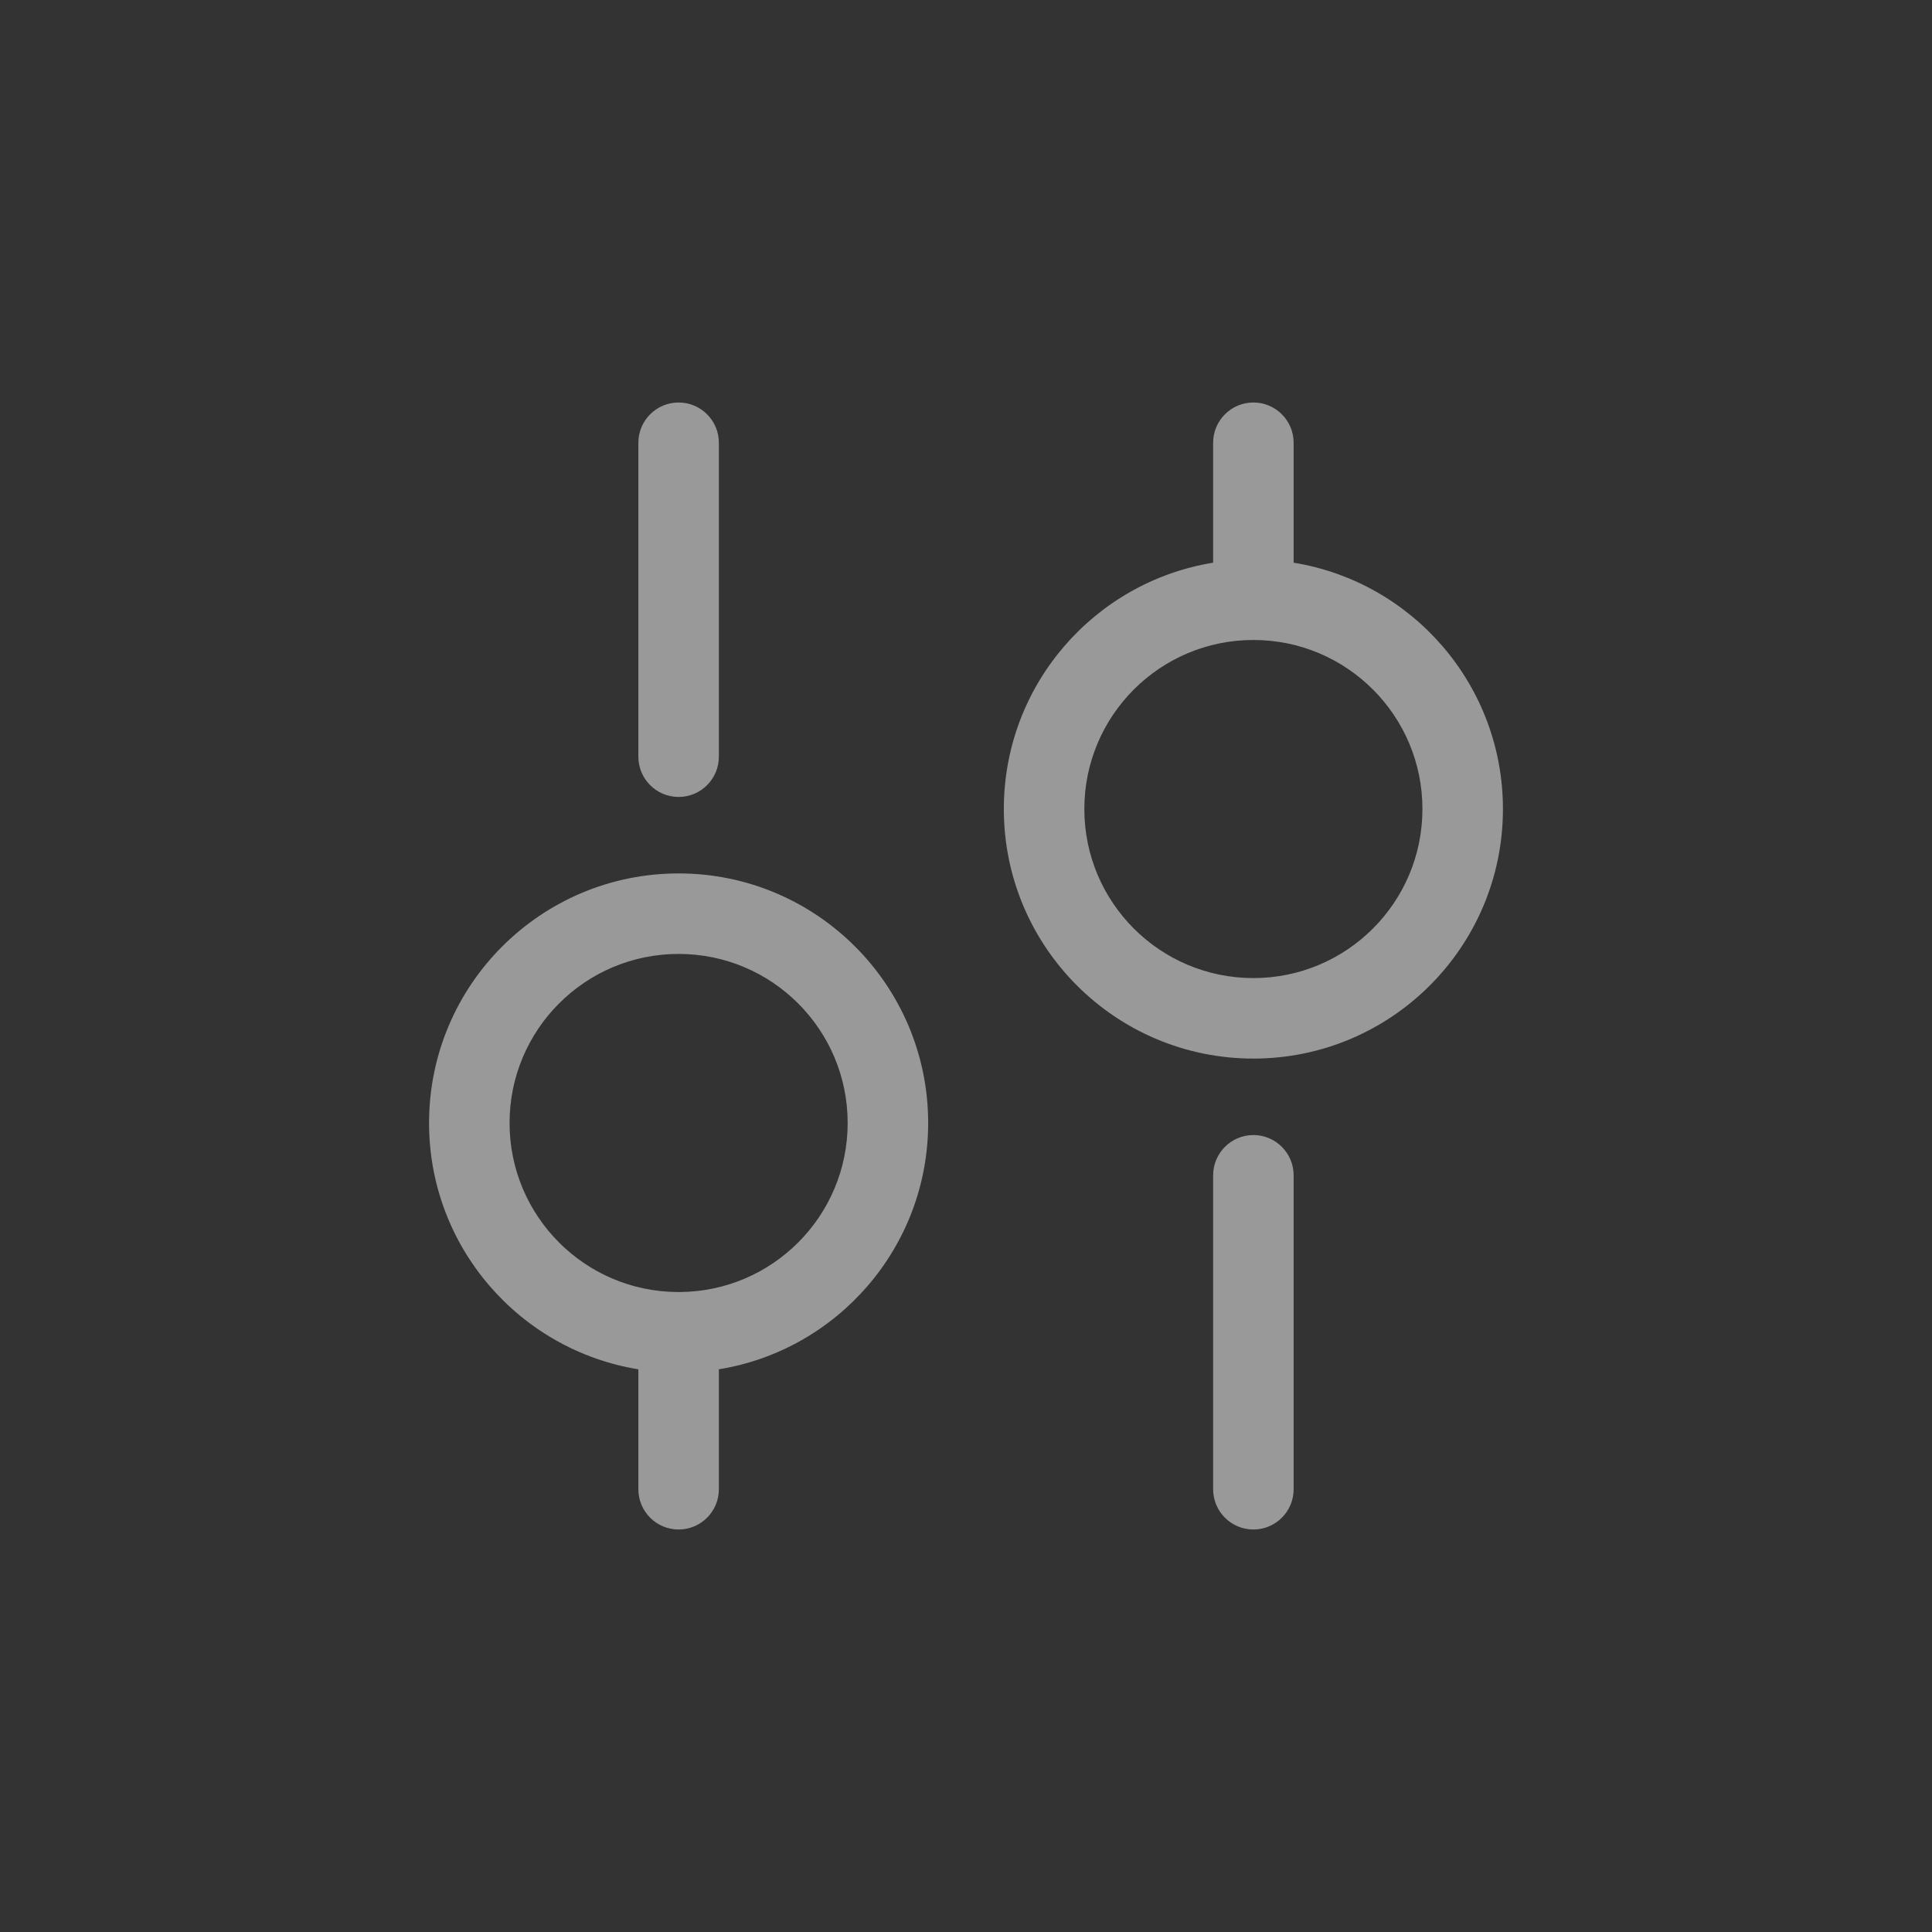 <svg width="24" height="24" viewBox="0 0 24 24" fill="none" xmlns="http://www.w3.org/2000/svg">
<rect x="0" y="0" width="24" height="24" fill="#333333" stroke="none"/>
<g id="Frame 387">
<path id="Union" fill-rule="evenodd" clip-rule="evenodd" d="M16.07 5.5C16.07 5.224 15.846 5 15.57 5C15.294 5 15.07 5.224 15.07 5.5V6.99C13.596 7.229 12.47 8.508 12.47 10.05C12.47 11.762 13.858 13.15 15.57 13.15C17.282 13.15 18.67 11.762 18.67 10.05C18.67 8.508 17.544 7.229 16.07 6.99V5.5ZM16.07 14.6C16.07 14.324 15.846 14.1 15.57 14.1C15.294 14.1 15.07 14.324 15.07 14.6V18.5C15.07 18.776 15.294 19 15.57 19C15.846 19 16.07 18.776 16.07 18.5V14.6ZM15.57 7.95C14.41 7.95 13.47 8.89 13.47 10.05C13.47 11.21 14.41 12.15 15.57 12.15C16.73 12.15 17.67 11.21 17.67 10.05C17.67 8.89 16.73 7.95 15.57 7.95ZM8.445 16.05C8.44 16.05 8.435 16.05 8.43 16.05C8.425 16.05 8.42 16.05 8.414 16.05C7.262 16.042 6.33 15.105 6.33 13.95C6.33 12.79 7.27 11.85 8.43 11.85C9.59 11.85 10.53 12.79 10.53 13.95C10.53 15.105 9.598 16.042 8.445 16.05ZM8.93 17.01C10.404 16.771 11.53 15.492 11.53 13.95C11.53 12.238 10.142 10.85 8.43 10.85C6.718 10.85 5.33 12.238 5.33 13.95C5.33 15.492 6.456 16.771 7.93 17.01V18.5C7.93 18.776 8.154 19 8.43 19C8.706 19 8.93 18.776 8.93 18.5V17.01ZM8.43 5C8.706 5 8.93 5.224 8.93 5.5V9.4C8.93 9.676 8.706 9.9 8.43 9.9C8.154 9.9 7.93 9.676 7.93 9.4V5.5C7.93 5.224 8.154 5 8.43 5Z" fill="white" fill-opacity="0.5"/>
</g>
</svg>
